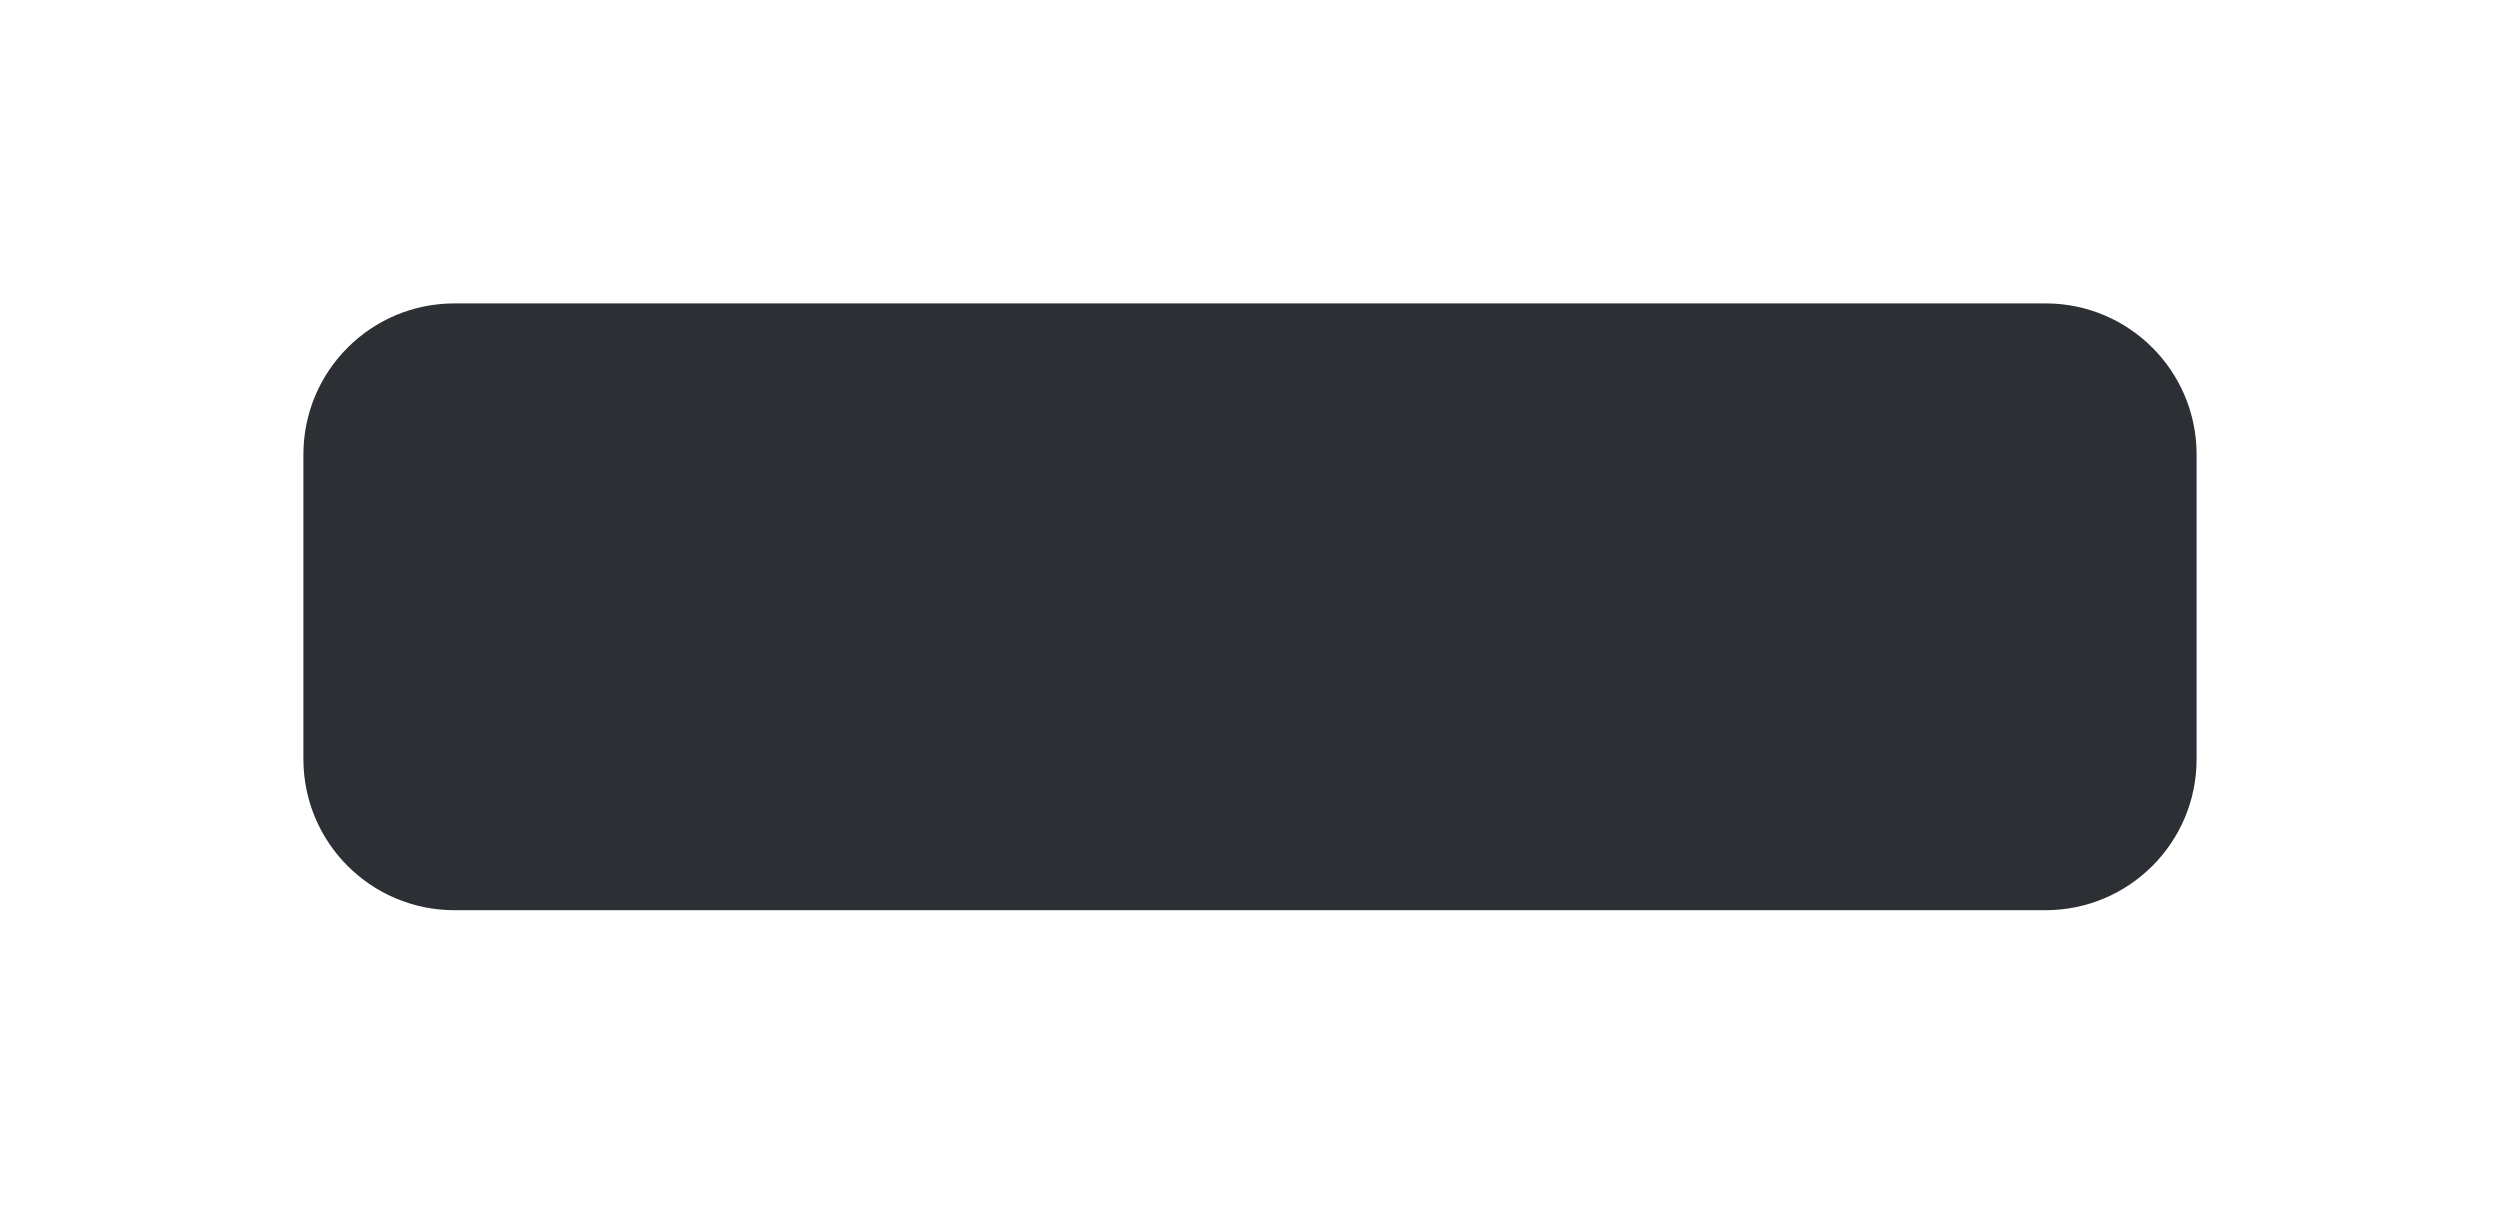 <svg width="206" height="100" viewBox="0 0 206 100" fill="none" xmlns="http://www.w3.org/2000/svg">
<g filter="url(#filter0_dd_2_47)">
<path d="M25 37.446C25 30.572 30.572 25 37.446 25H168.554C175.428 25 181 30.572 181 37.446V62.554C181 69.428 175.428 75 168.554 75H37.446C30.572 75 25 69.428 25 62.554V37.446Z" fill="#2C2F33"/>
</g>
<defs>
<filter id="filter0_dd_2_47" x="0.108" y="0.108" width="205.784" height="99.784" filterUnits="userSpaceOnUse" color-interpolation-filters="sRGB">
<feFlood flood-opacity="0" result="BackgroundImageFix"/>
<feColorMatrix in="SourceAlpha" type="matrix" values="0 0 0 0 0 0 0 0 0 0 0 0 0 0 0 0 0 0 127 0" result="hardAlpha"/>
<feOffset dx="6.223" dy="6.223"/>
<feGaussianBlur stdDeviation="9.335"/>
<feColorMatrix type="matrix" values="0 0 0 0 0 0 0 0 0 0 0 0 0 0 0 0 0 0 1 0"/>
<feBlend mode="normal" in2="BackgroundImageFix" result="effect1_dropShadow_2_47"/>
<feColorMatrix in="SourceAlpha" type="matrix" values="0 0 0 0 0 0 0 0 0 0 0 0 0 0 0 0 0 0 127 0" result="hardAlpha"/>
<feOffset dx="-6.223" dy="-6.223"/>
<feGaussianBlur stdDeviation="9.335"/>
<feColorMatrix type="matrix" values="0 0 0 0 0.231 0 0 0 0 0.267 0 0 0 0 0.318 0 0 0 1 0"/>
<feBlend mode="normal" in2="effect1_dropShadow_2_47" result="effect2_dropShadow_2_47"/>
<feBlend mode="normal" in="SourceGraphic" in2="effect2_dropShadow_2_47" result="shape"/>
</filter>
</defs>
</svg>
